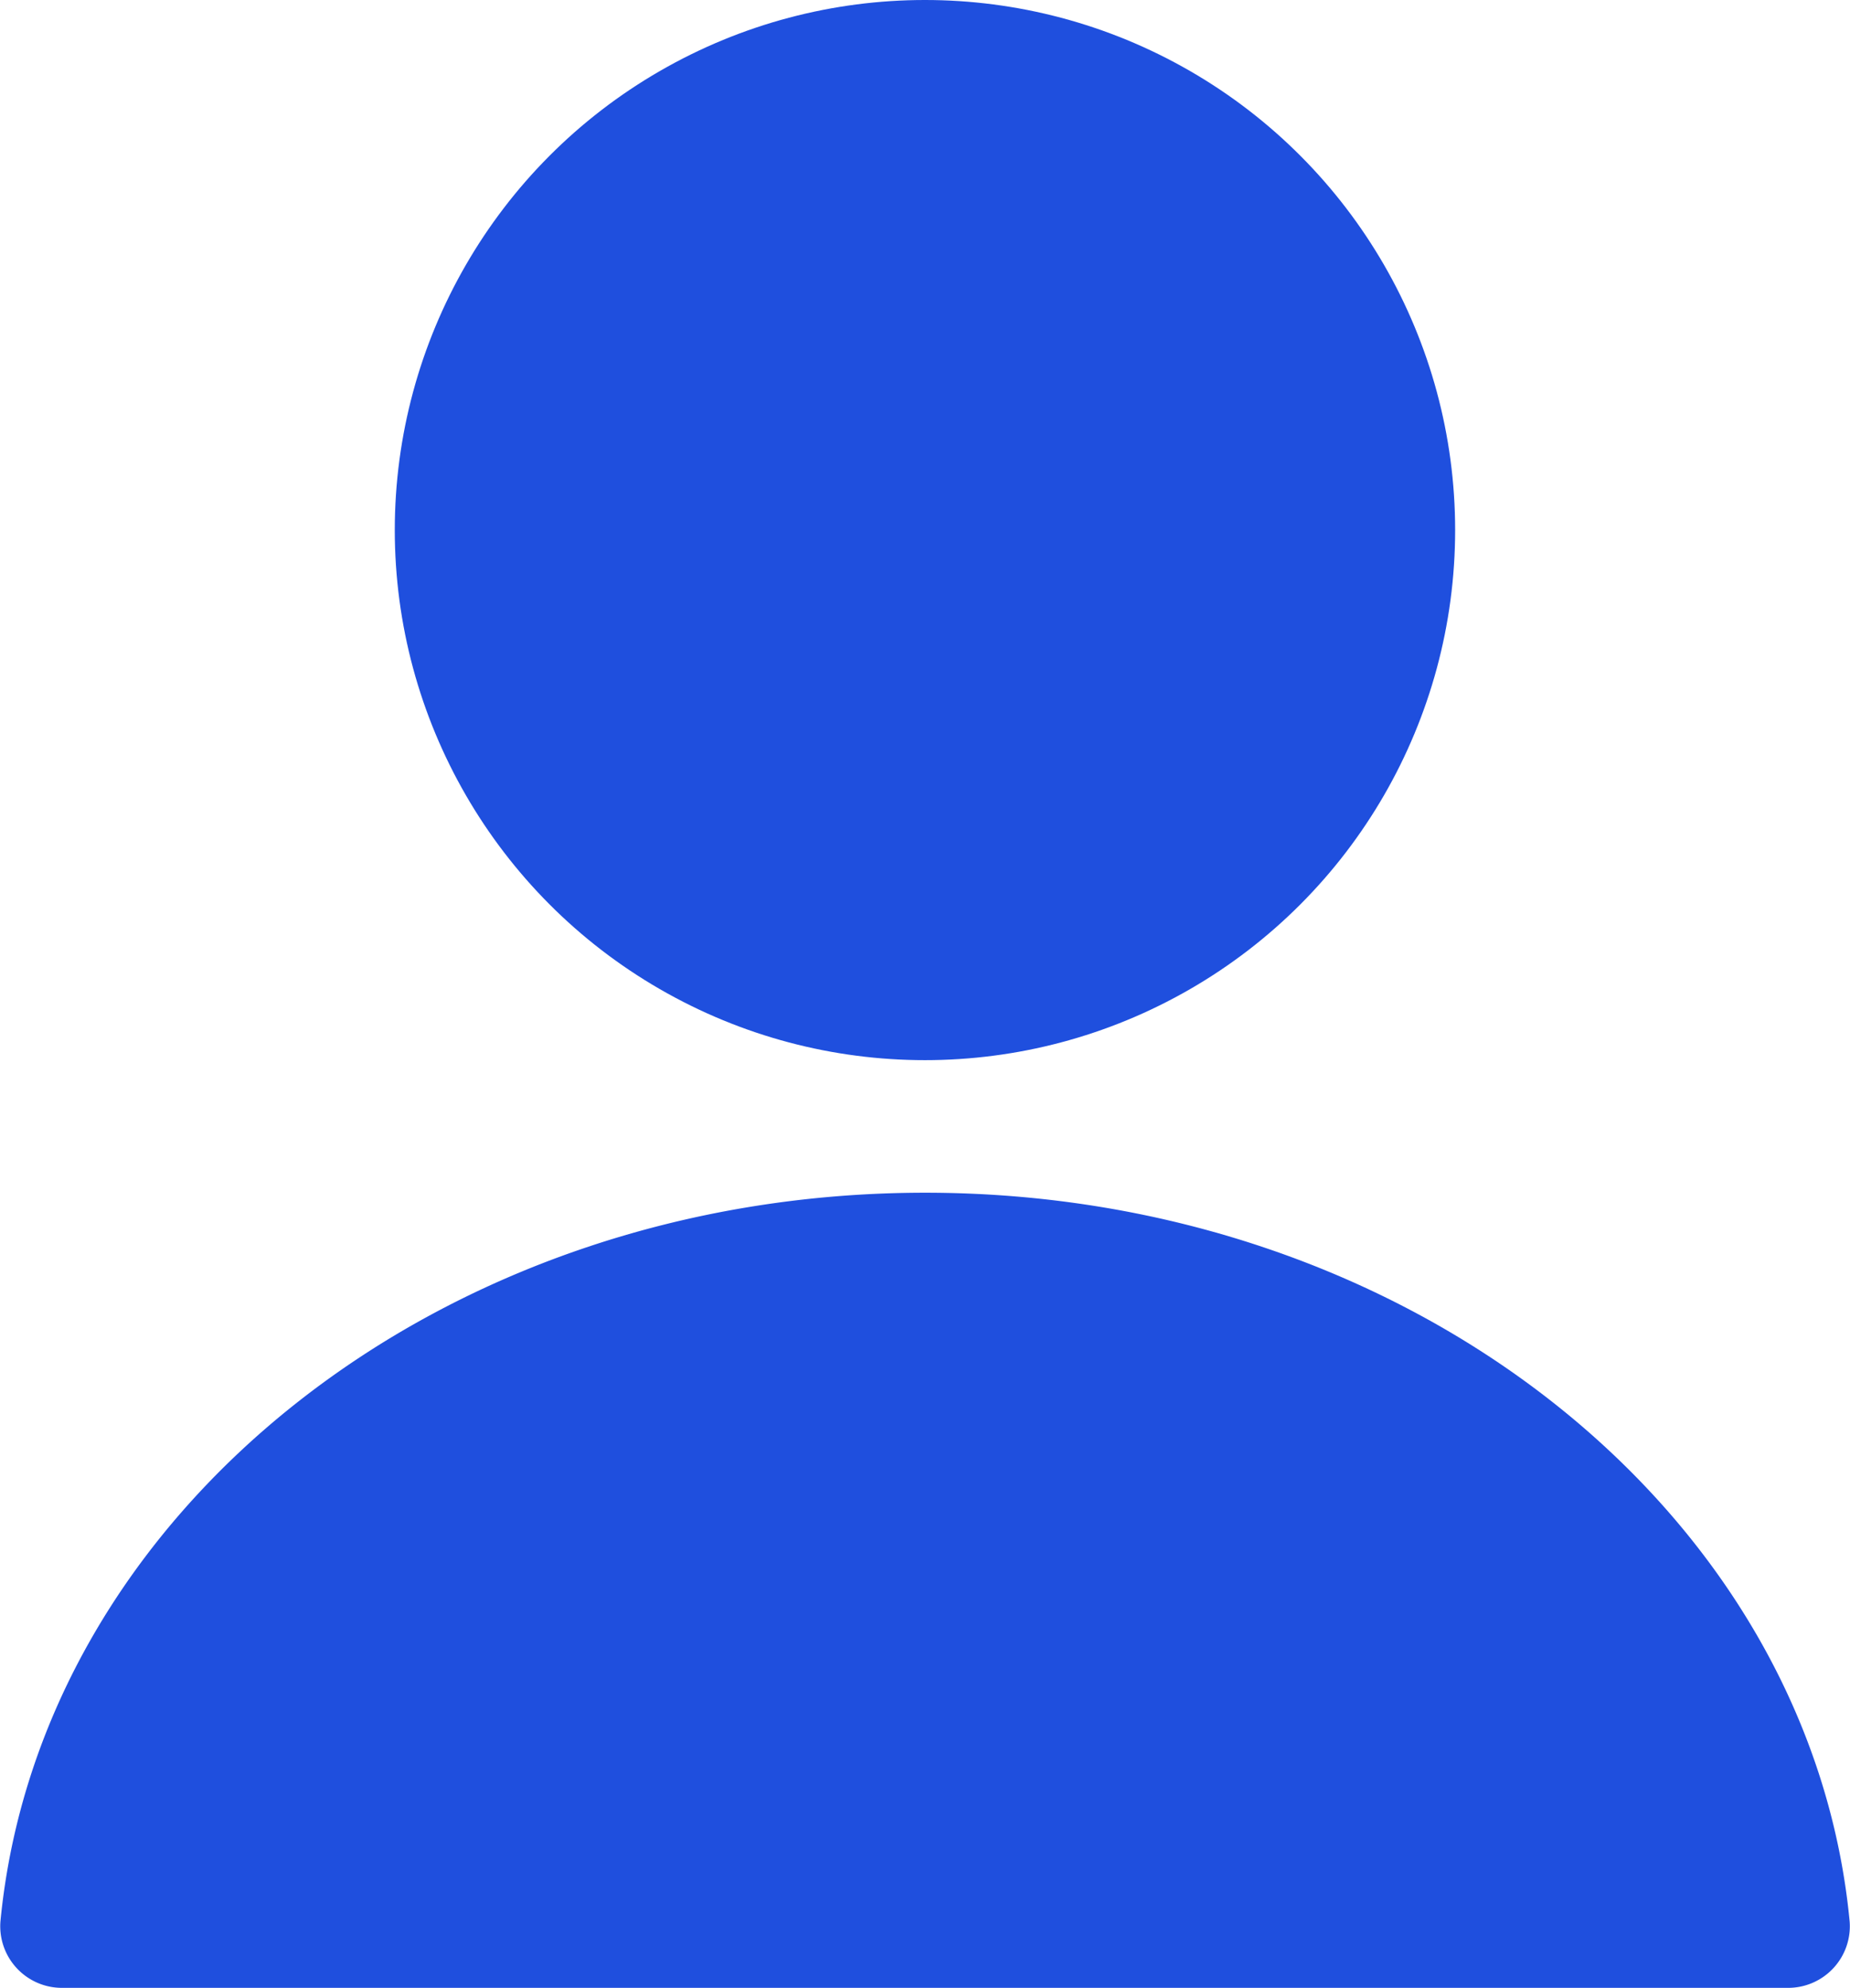 <svg xmlns="http://www.w3.org/2000/svg" width="22.353" height="24.024" viewBox="0 0 22.353 24.024">
  <g id="User_duotone" transform="translate(-5.022 -4)">
    <circle id="Ellipse_4" data-name="Ellipse 4" cx="6.406" cy="6.406" r="6.406" transform="translate(9.792 4)" fill="#1f4fde"/>
    <path id="Path_4" data-name="Path 4" d="M16.2,13c-5.877,0-10.7,3.877-11.173,8.809a.745.745,0,0,0,.762.8H26.608a.745.745,0,0,0,.763-.8C26.9,16.877,22.075,13,16.2,13Z" transform="translate(0 5.414)" fill="#1f4fde" fill-rule="evenodd"/>
  </g>
</svg>
